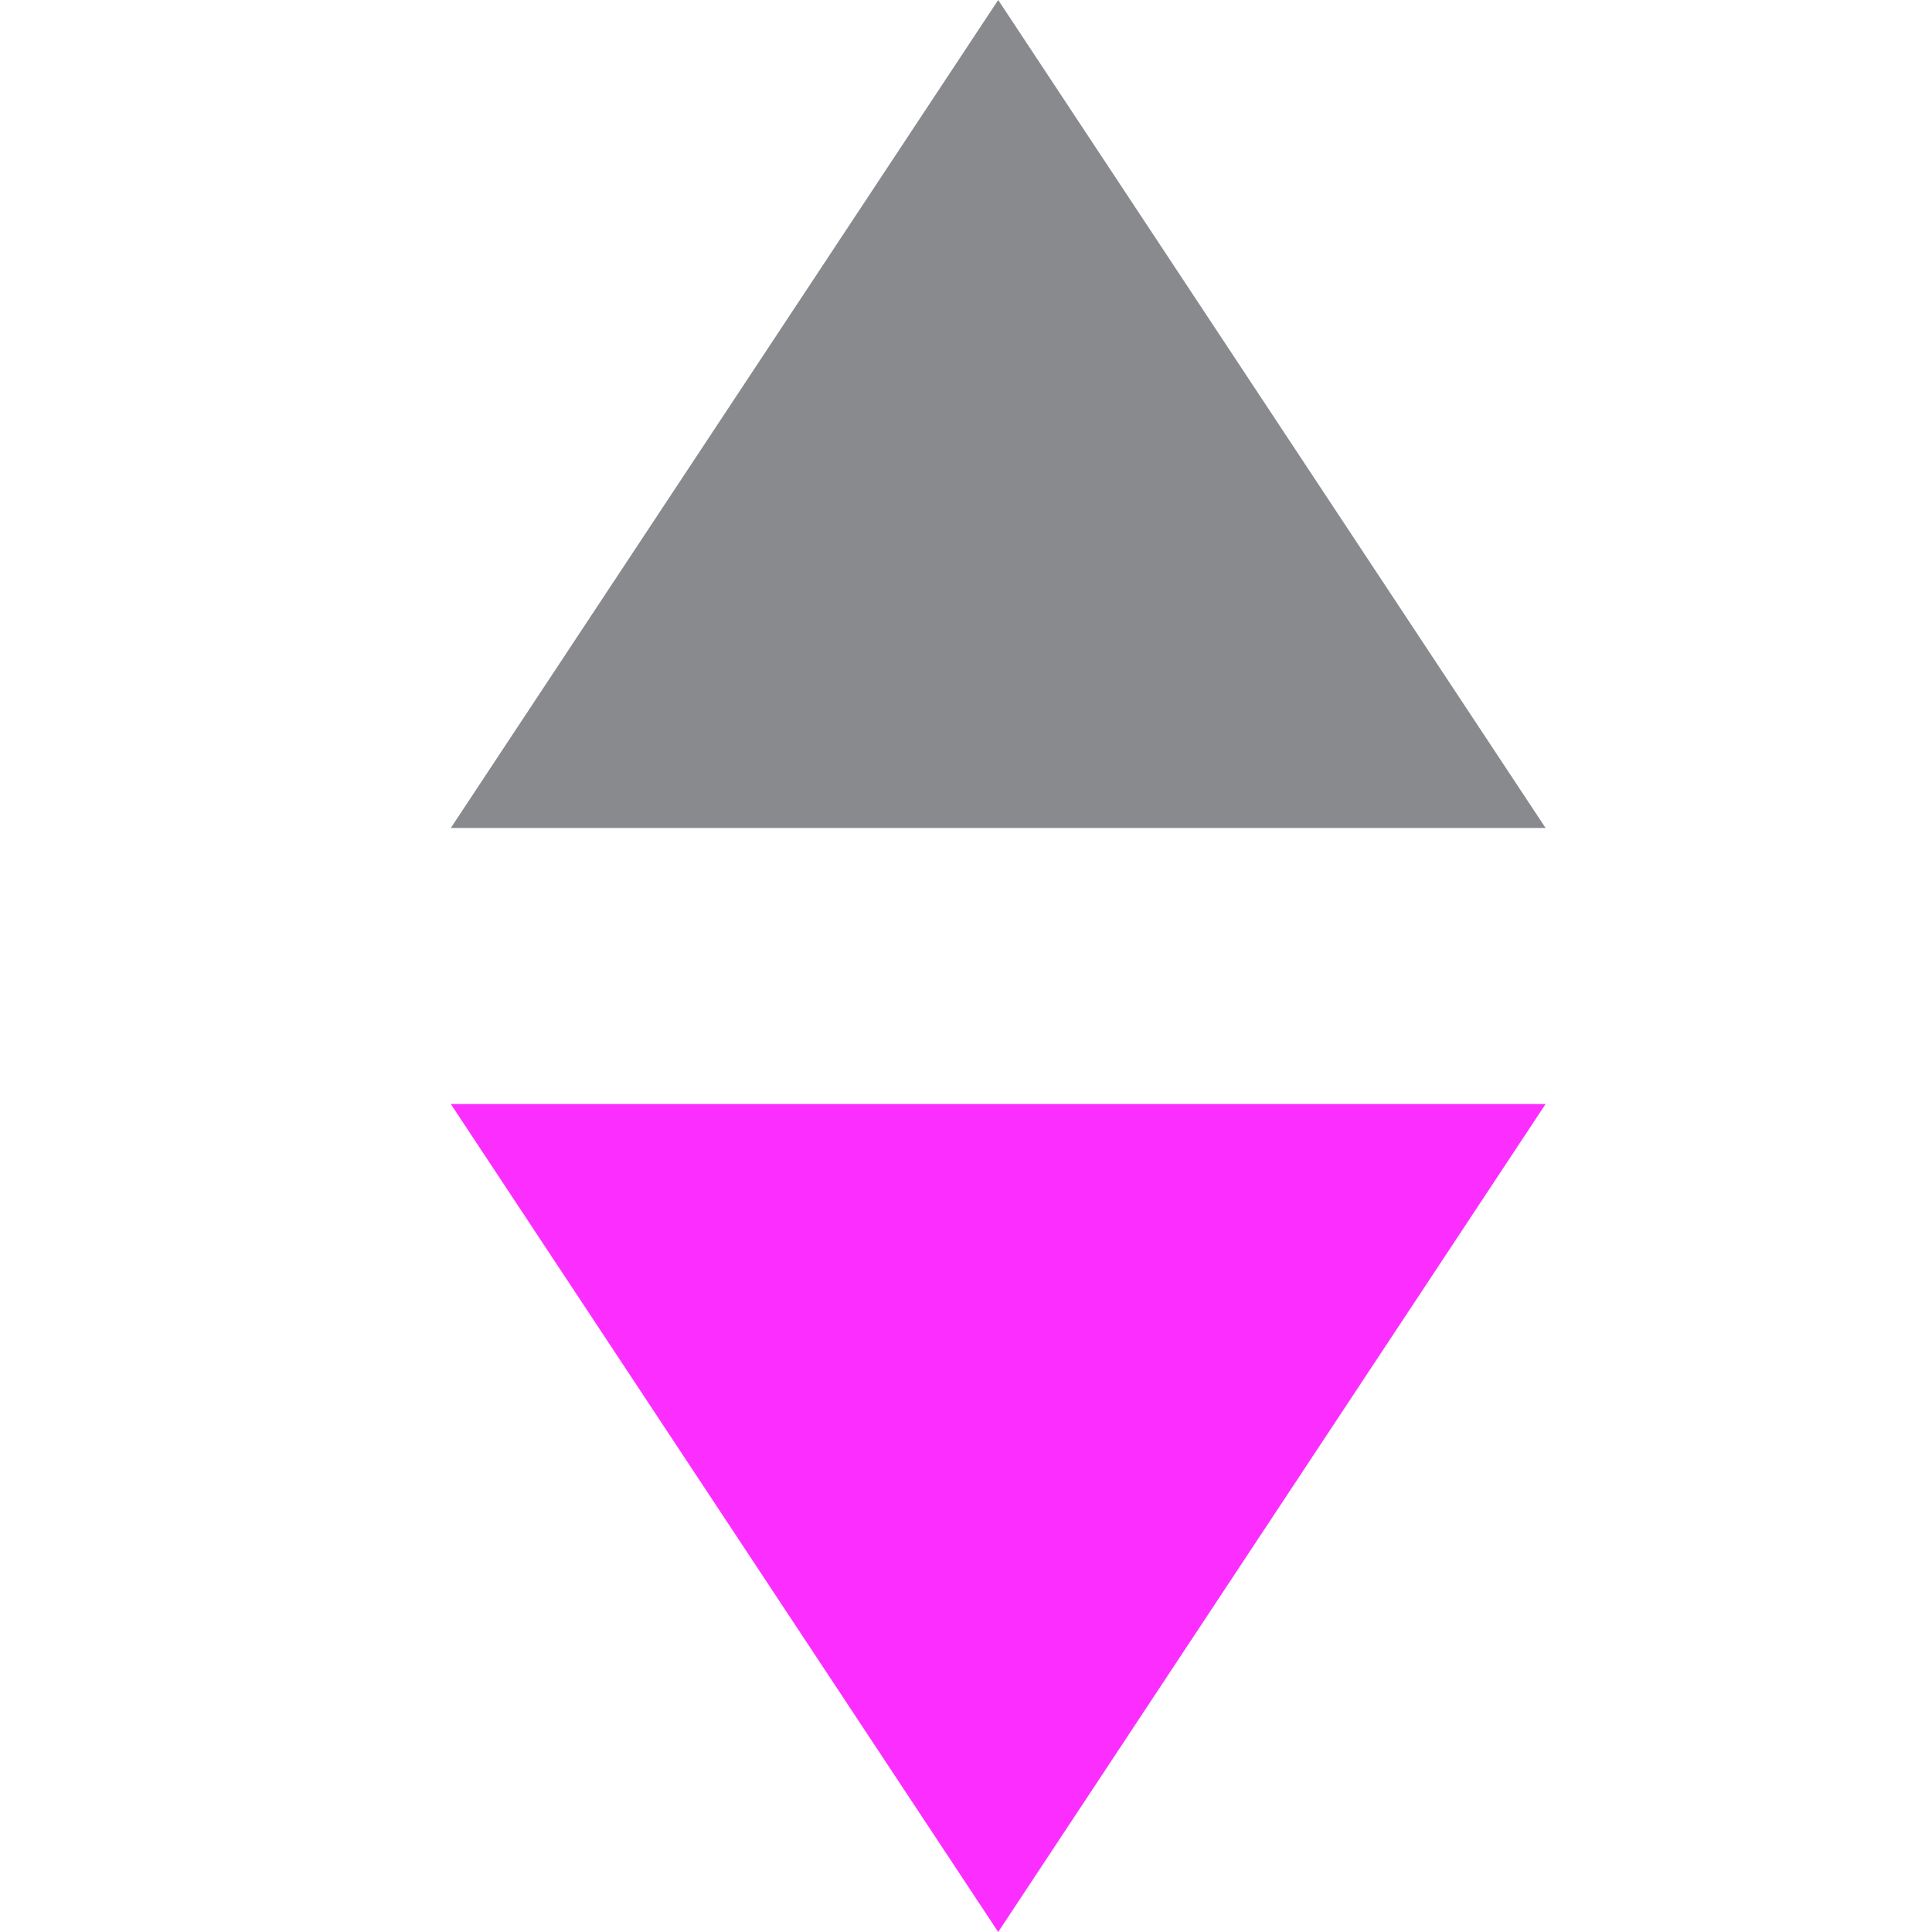 <svg width="30" height="30" viewBox="0 0 30 30" fill="none" xmlns="http://www.w3.org/2000/svg">
  <g clip-path="url(#clip0_7422:17496)">
    <path fill-rule="evenodd" clip-rule="evenodd" d="M15.5 30L7 17.143L24 17.143L15.5 30Z" fill="#FB2EFF"/>
    <path fill-rule="evenodd" clip-rule="evenodd" d="M15.5 7.43094e-07L7 12.857L24 12.857L15.5 7.43094e-07Z" fill="#12161D" fill-opacity="0.5"/>
  </g>
  <defs>
    <clipPath id="clip0_7422:17496">
      <rect width="30" height="30" fill="white" transform="translate(30 30) rotate(180)"/>
    </clipPath>
  </defs>
</svg>
